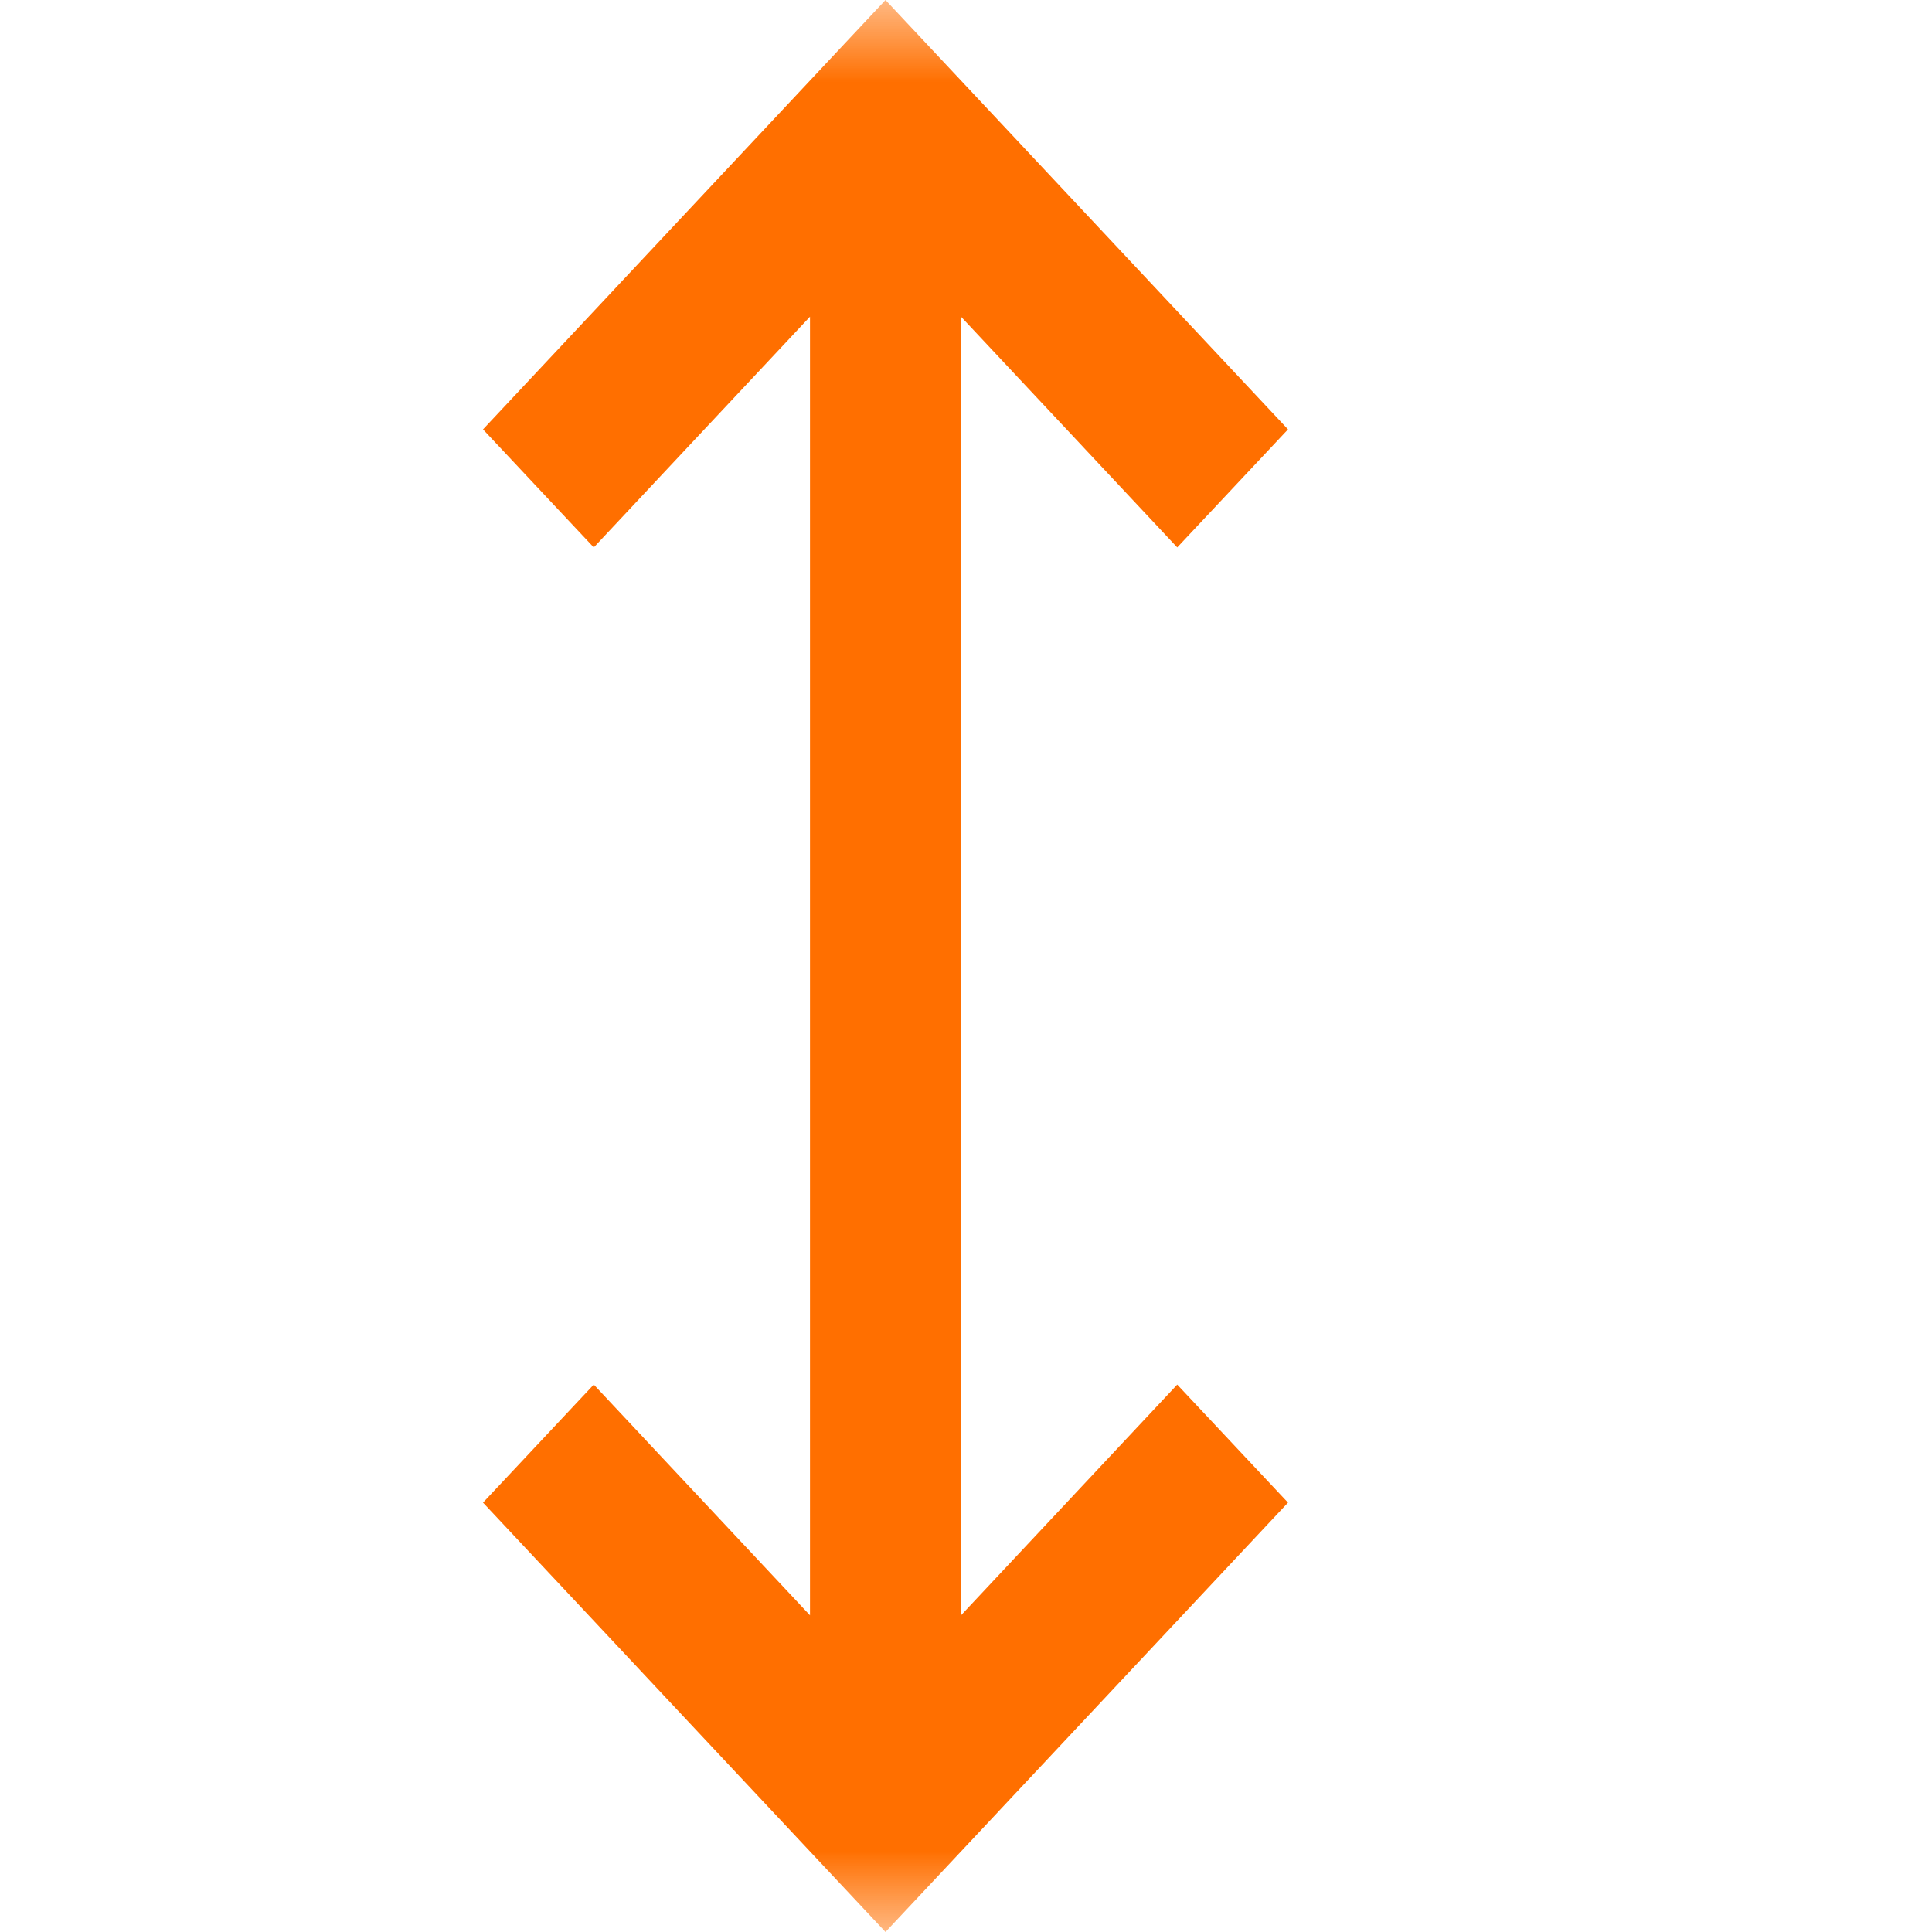<svg width="12" height="12" viewBox="0 0 12 12" fill="none" xmlns="http://www.w3.org/2000/svg">
<mask id="mask0_1232_922" style="mask-type:alpha" maskUnits="userSpaceOnUse" x="0" y="0" width="12" height="12">
<rect width="12" height="12" fill="#D9D9D9"/>
</mask>
<g mask="url(#mask0_1232_922)">
<path d="M5.5 12L3 9.333L3.688 8.6L5.031 10.033V1.967L3.688 3.4L3 2.667L5.5 0L8 2.667L7.312 3.4L5.969 1.967V10.033L7.312 8.6L8 9.333L5.5 12Z" fill="#FF6F00 "/>
</g>
</svg>
